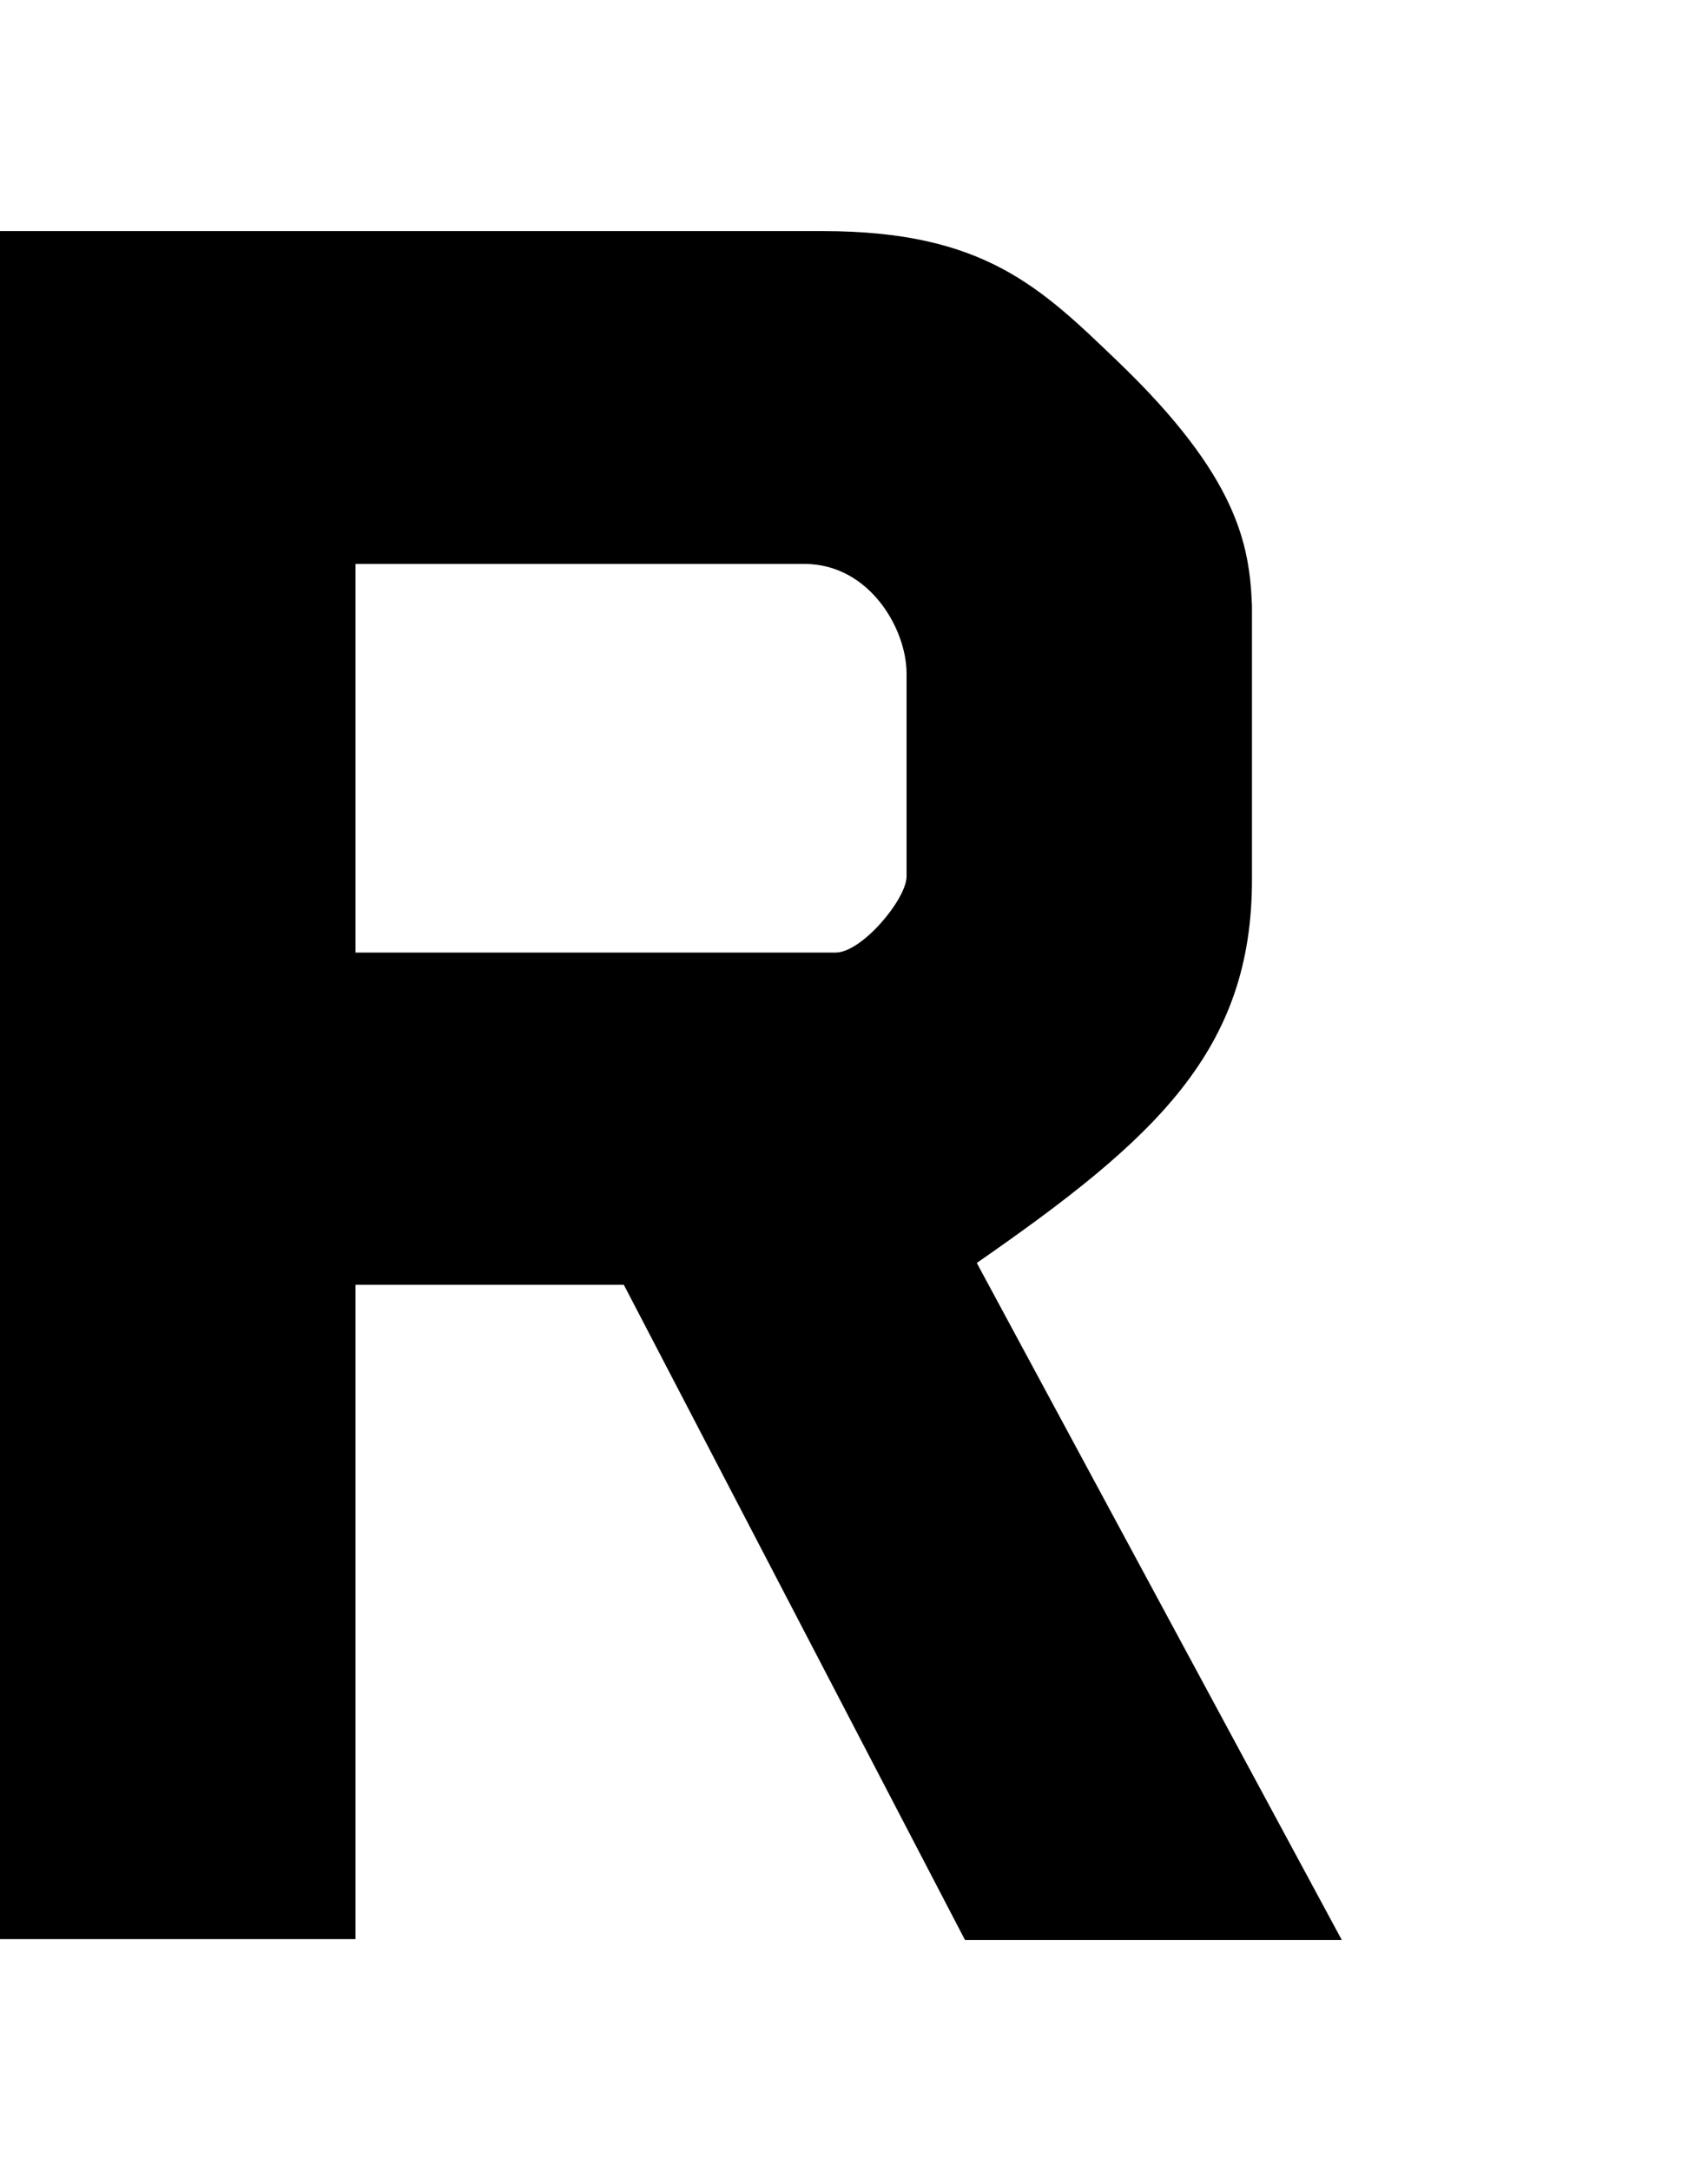<svg xmlns="http://www.w3.org/2000/svg" width="403" height="512" viewBox="0 0 512 512"><path d="M0 511.737V0h246.721c48.332 0 65.32 16.964 88.342 39.037 36.143 34.656 39.514 55.122 40.23 73.151v81.646c.215 51.827-29.137 78.28-82.488 115.314L402.227 512H289.275L187 315.688h-80.43v196.049zm250.475-295.581c7.93 0 21.279-16.076 21.279-22.799v-60.852c0-13.231-10.977-32.522-30.244-32.79H106.57v116.44z"/></svg>